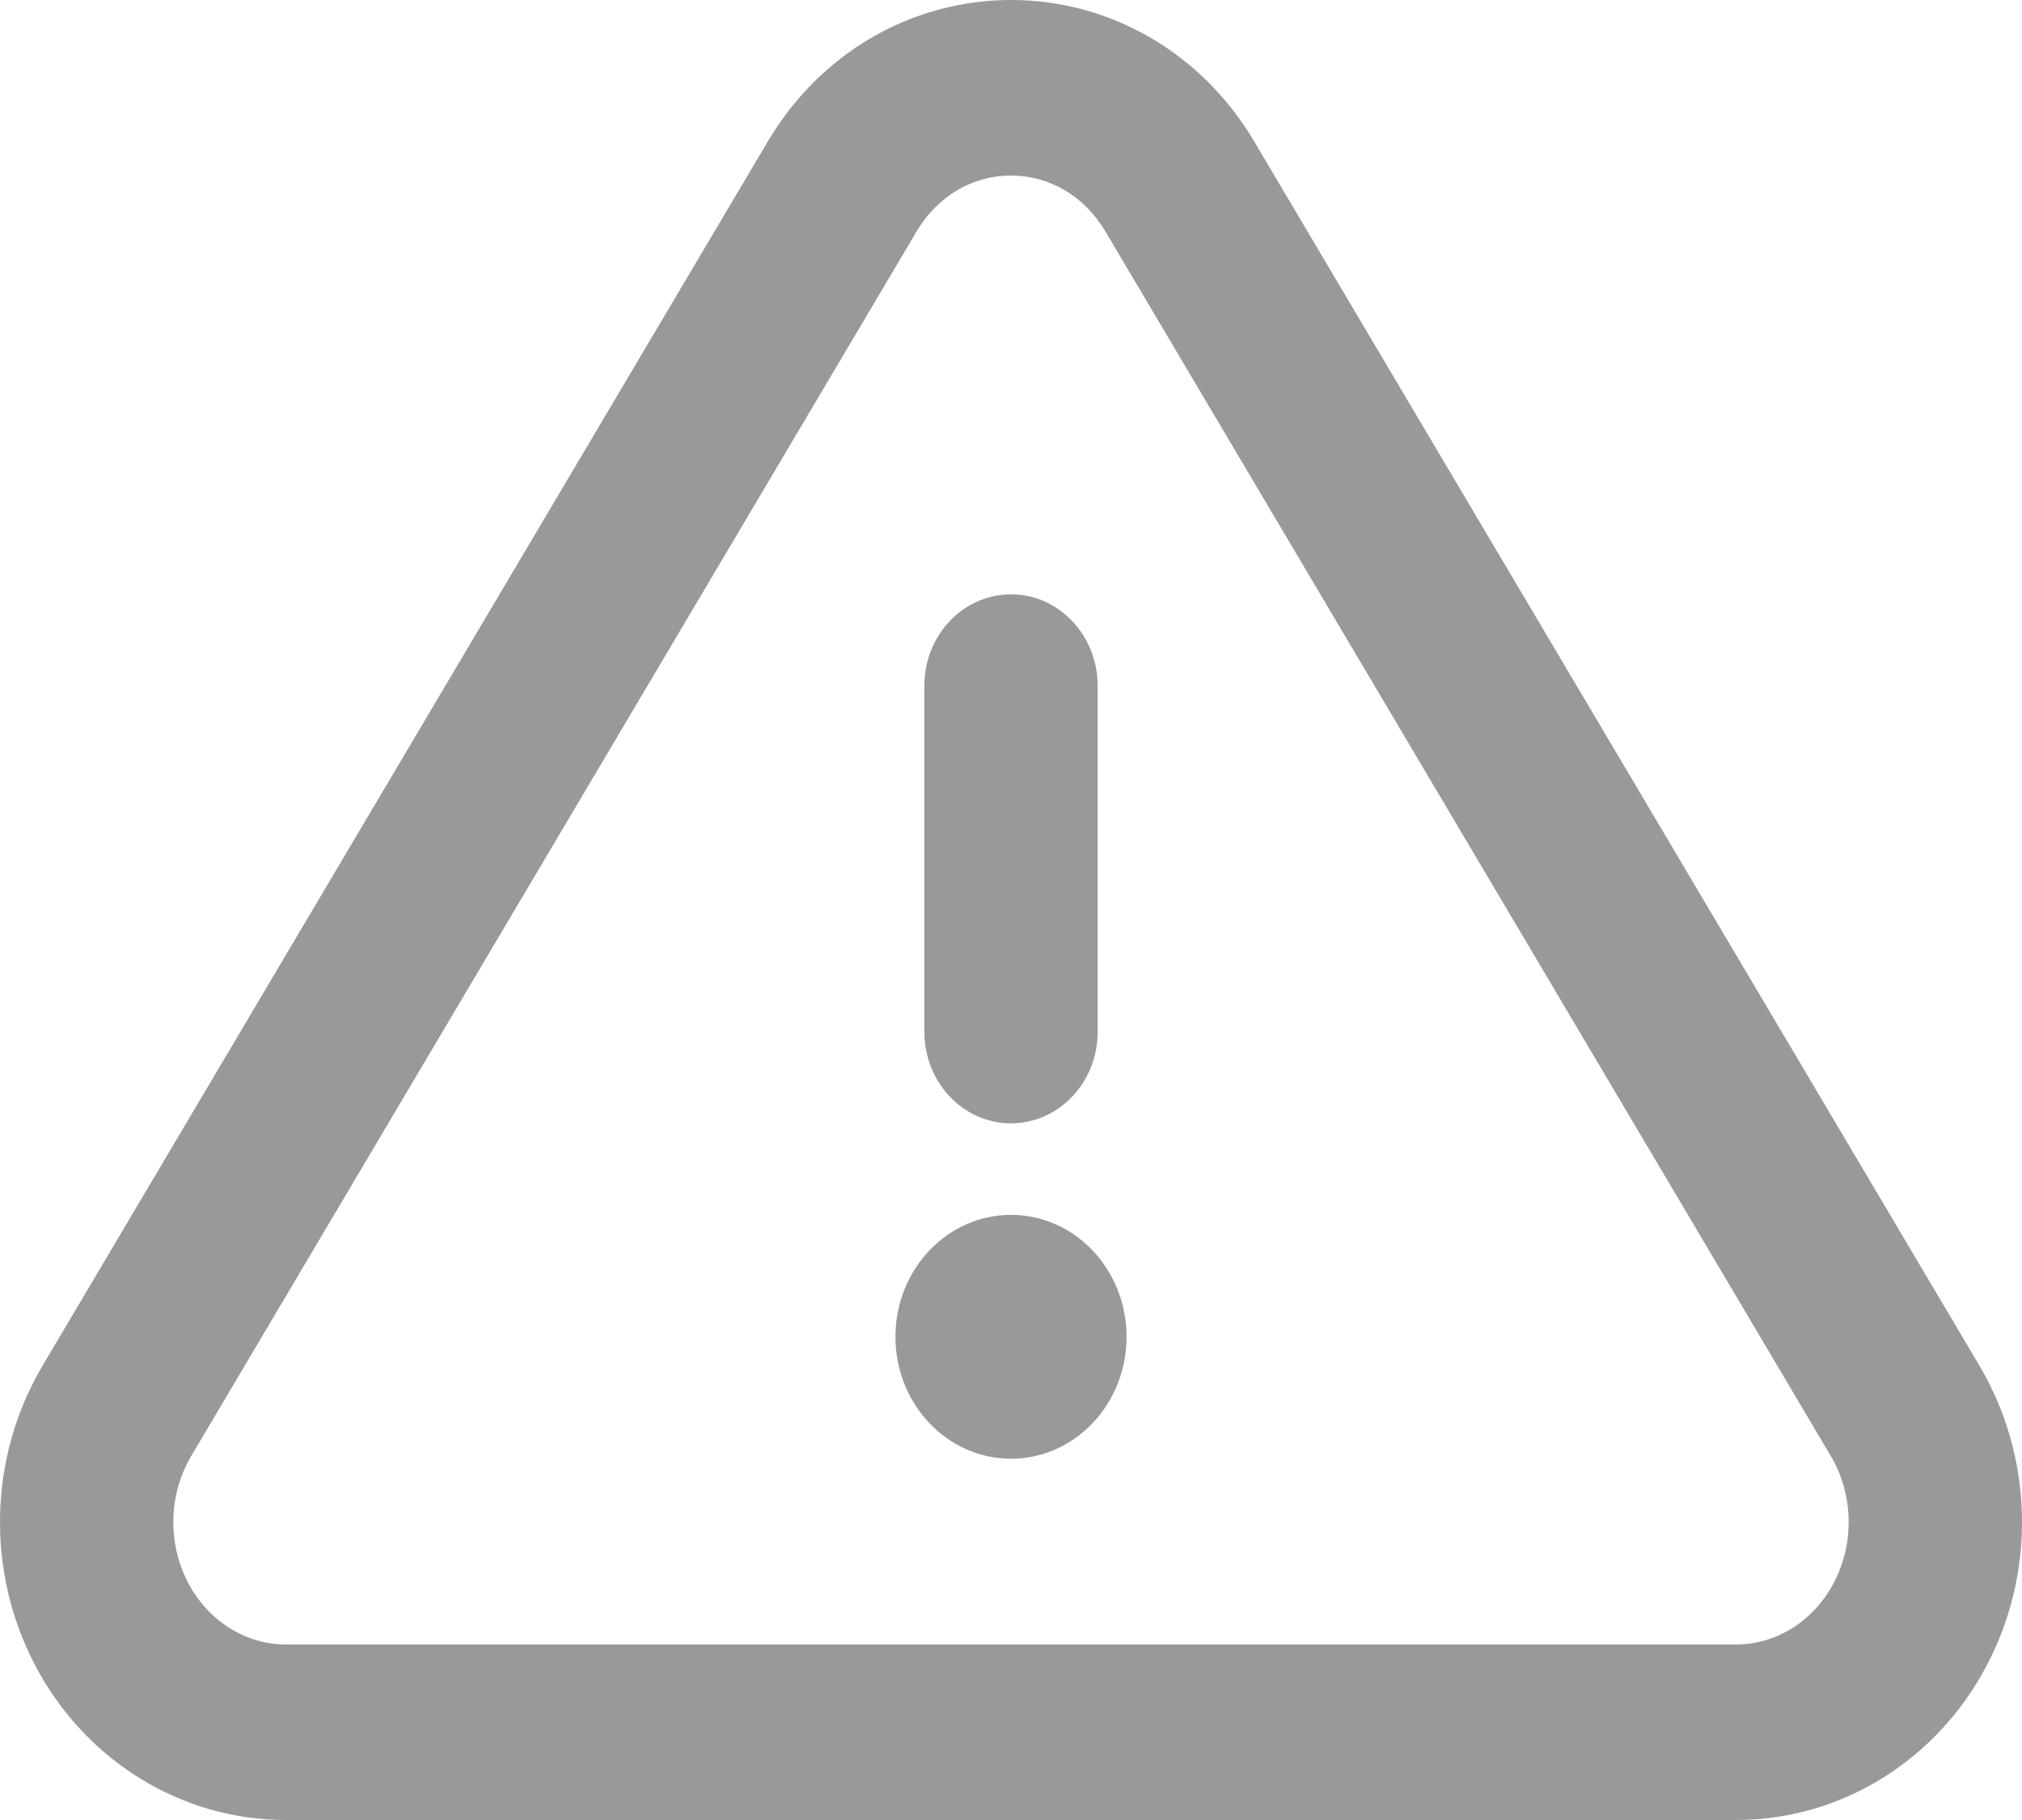 <?xml version="1.0" encoding="UTF-8"?>
<svg width="20px" height="18px" viewBox="0 0 20 18" version="1.1" xmlns="http://www.w3.org/2000/svg" xmlns:xlink="http://www.w3.org/1999/xlink">
    <!-- Generator: Sketch 63.1 (92452) - https://sketch.com -->
    <title>1非法集资案件管理-1台账管理-1案件维护管理-1行政案件-3案件导入-a</title>
    <desc>Created with Sketch.</desc>
    <g id="页面-1" stroke="none" stroke-width="1" fill="none" fill-rule="evenodd">
        <g id="1非法集资案件管理-1台账管理-1案件维护管理-1行政案件-3案件导入" transform="translate(-199, -677)" fill="#999999" fill-rule="nonzero">
            <path d="M209,677 C209.987,677 210.89,677.528 211.405,678.398 L218.578,690.505 C219.113,691.407 219.141,692.54 218.653,693.468 C218.16,694.41 217.21,695 216.173,695 L201.827,695 C200.79,695 199.84,694.41 199.347,693.469 C198.859,692.54 198.887,691.407 199.422,690.505 L206.595,678.398 C207.11,677.528 208.013,677 209,677 Z M209,678.736 C208.62,678.736 208.273,678.939 208.065,679.291 L200.892,691.399 C200.667,691.778 200.655,692.262 200.861,692.654 C201.06,693.033 201.431,693.264 201.827,693.264 L216.173,693.264 C216.569,693.264 216.94,693.033 217.139,692.653 C217.345,692.262 217.333,691.778 217.108,691.399 L209.935,679.291 C209.727,678.939 209.38,678.736 209,678.736 Z M209,689.015 C209.631,689.015 210.143,689.555 210.143,690.221 C210.143,690.887 209.631,691.427 209,691.427 C208.369,691.427 207.857,690.887 207.857,690.221 C207.857,689.555 208.369,689.015 209,689.015 L209,689.015 Z M209,682.878 C209.473,682.878 209.857,683.283 209.857,683.782 L209.857,687.206 C209.857,687.705 209.473,688.11 209,688.11 C208.527,688.11 208.143,687.705 208.143,687.206 L208.143,683.782 C208.143,683.283 208.527,682.878 209,682.878 L209,682.878 Z" id="1非法集资案件管理-1台账管理-1案件维护管理-1行政案件-3案件导入-a"></path>
        </g>
    </g>
</svg>